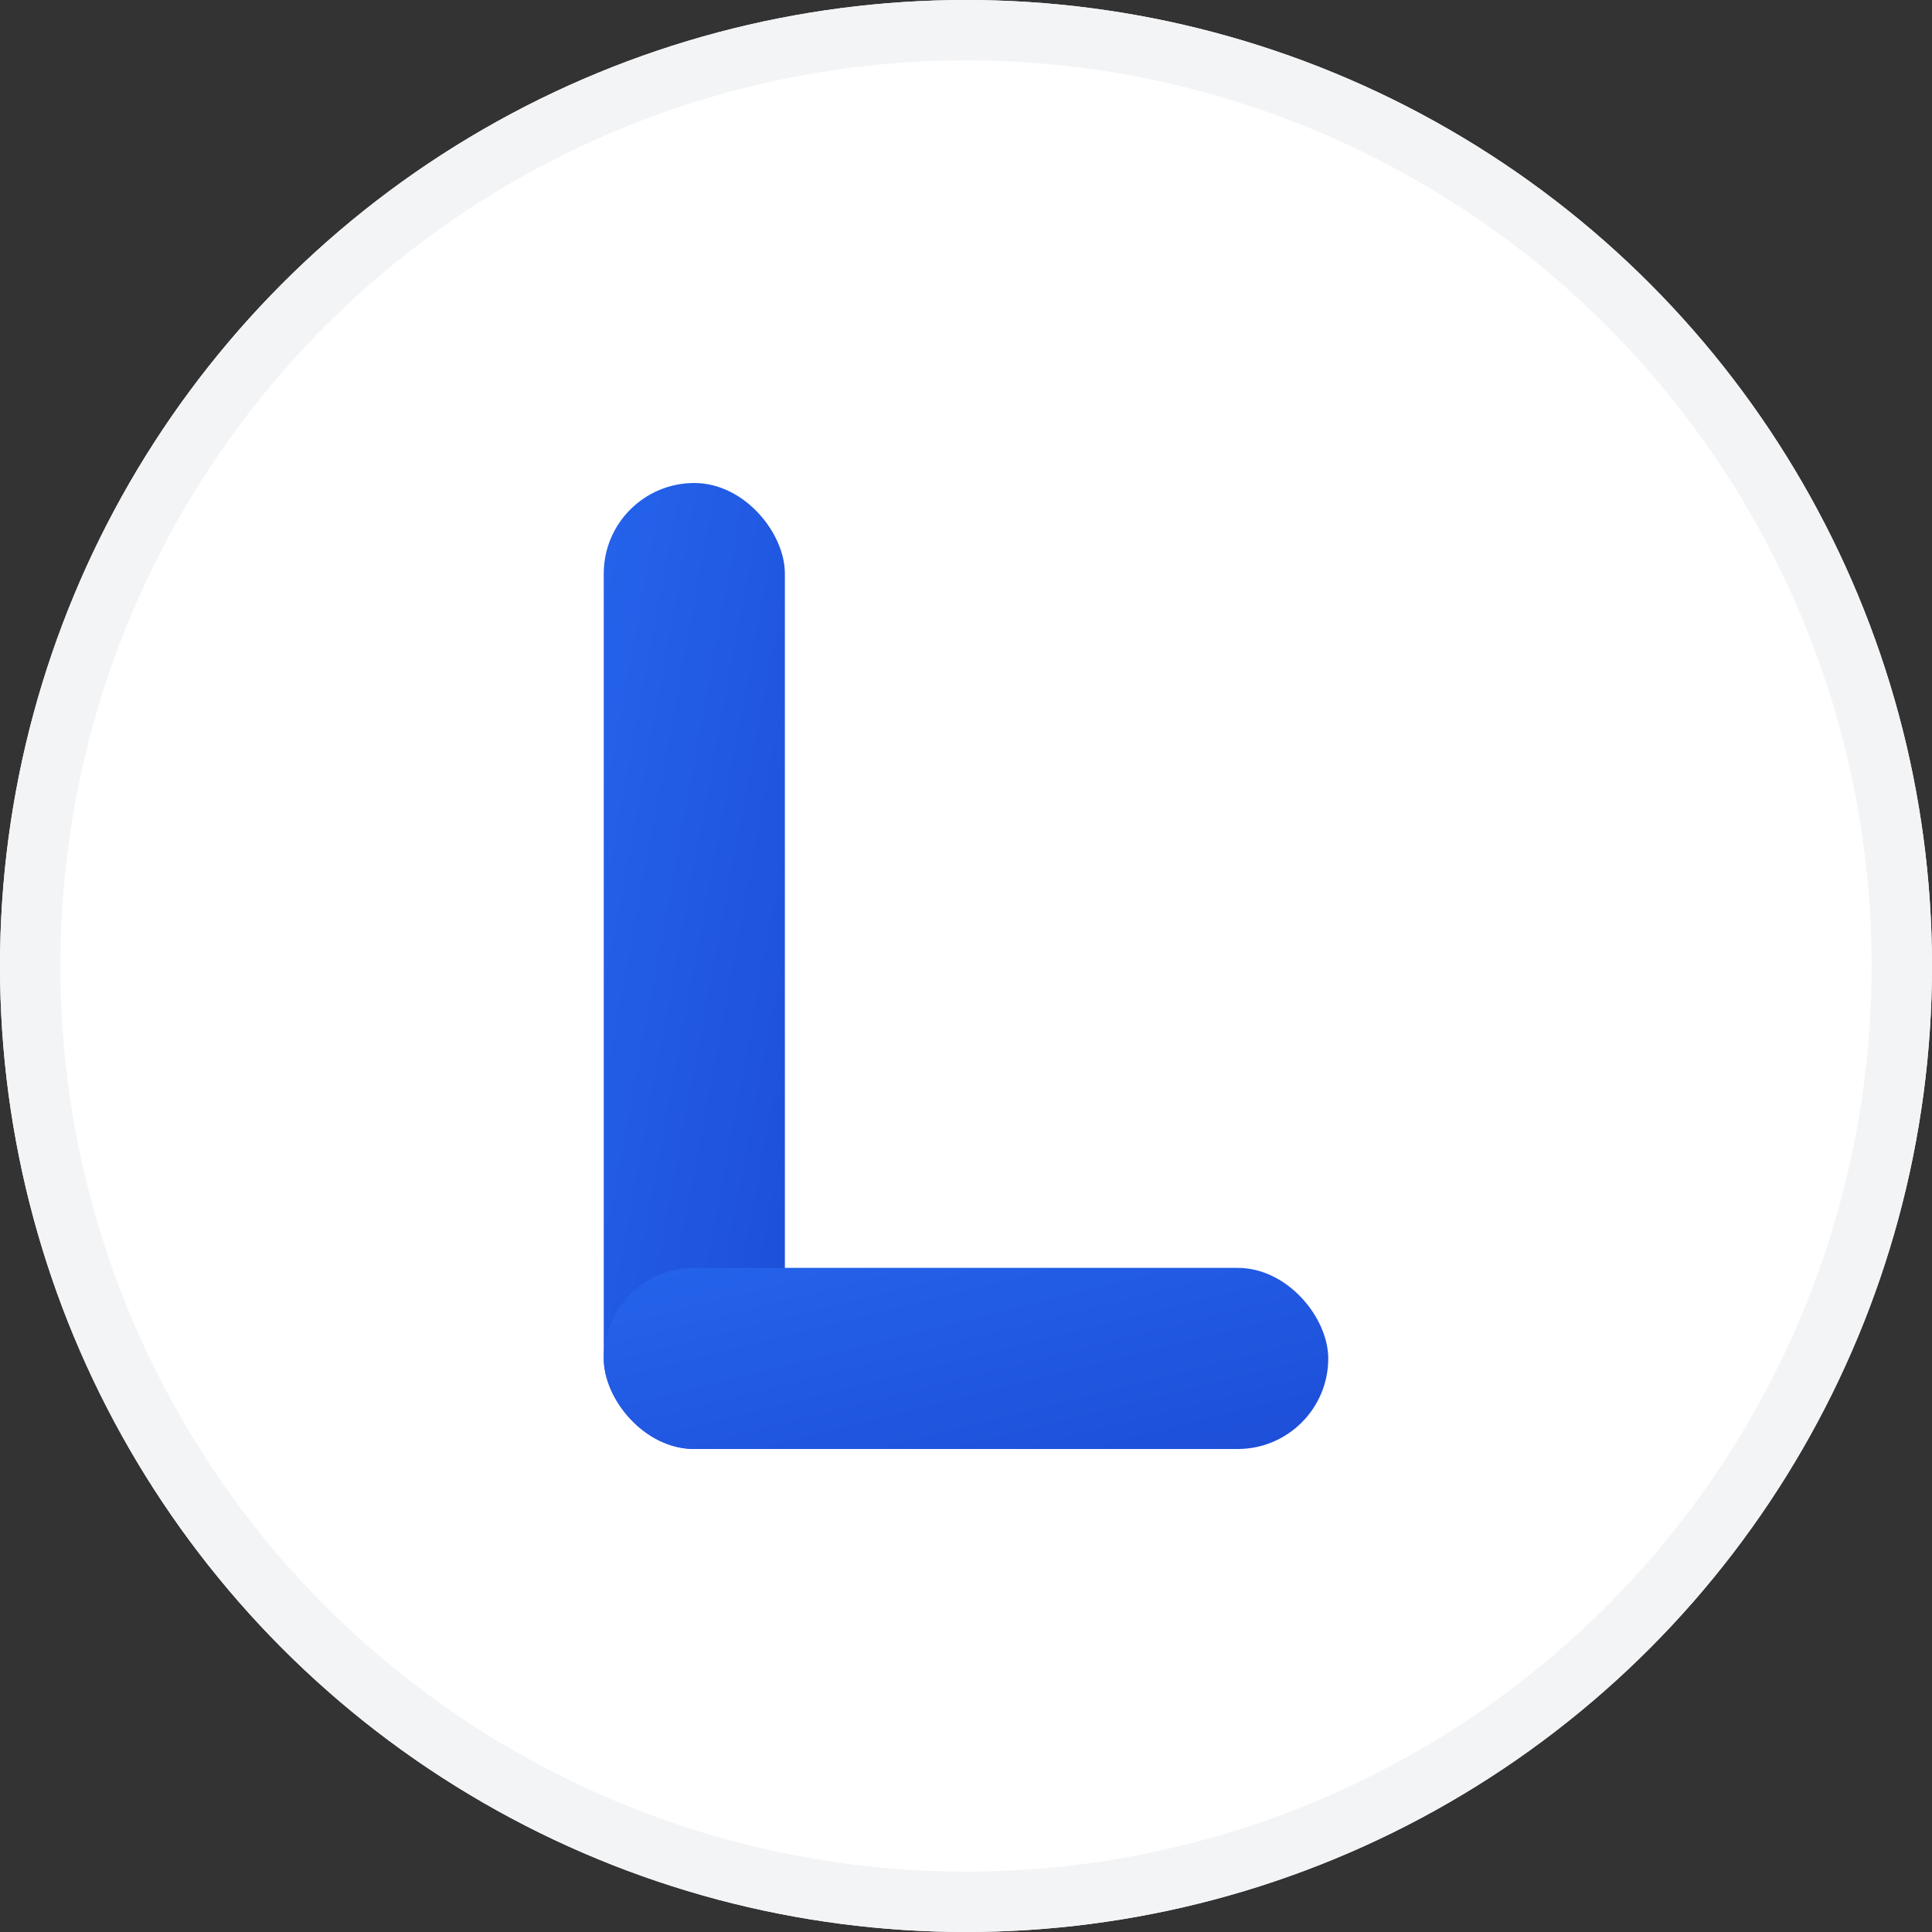 <svg width="64" height="64" viewBox="0 0 64 64" xmlns="http://www.w3.org/2000/svg">
  <rect x="0" y="0" width="64" height="64" fill="#333333" stroke="none"/>
  <defs>
    <!-- Clean gradient -->
    <linearGradient id="iconGradient" x1="0%" y1="0%" x2="100%" y2="100%">
      <stop offset="0%" style="stop-color:#2563EB;stop-opacity:1" />
      <stop offset="100%" style="stop-color:#1D4ED8;stop-opacity:1" />
    </linearGradient>
  </defs>
  
  <!-- Background circle -->
  <circle cx="32" cy="32" r="32" fill="#FFFFFF"/>
  
  <!-- Minimal L shape - centered -->
  <g transform="translate(20, 16)">
    <rect x="0" y="0" width="6" height="32" fill="url(#iconGradient)" rx="3"/>
    <rect x="0" y="26" width="24" height="6" fill="url(#iconGradient)" rx="3"/>
  </g>
  
  <!-- Subtle border -->
  <circle cx="32" cy="32" r="31" fill="none" stroke="#F3F4F6" stroke-width="2"/>
</svg>
